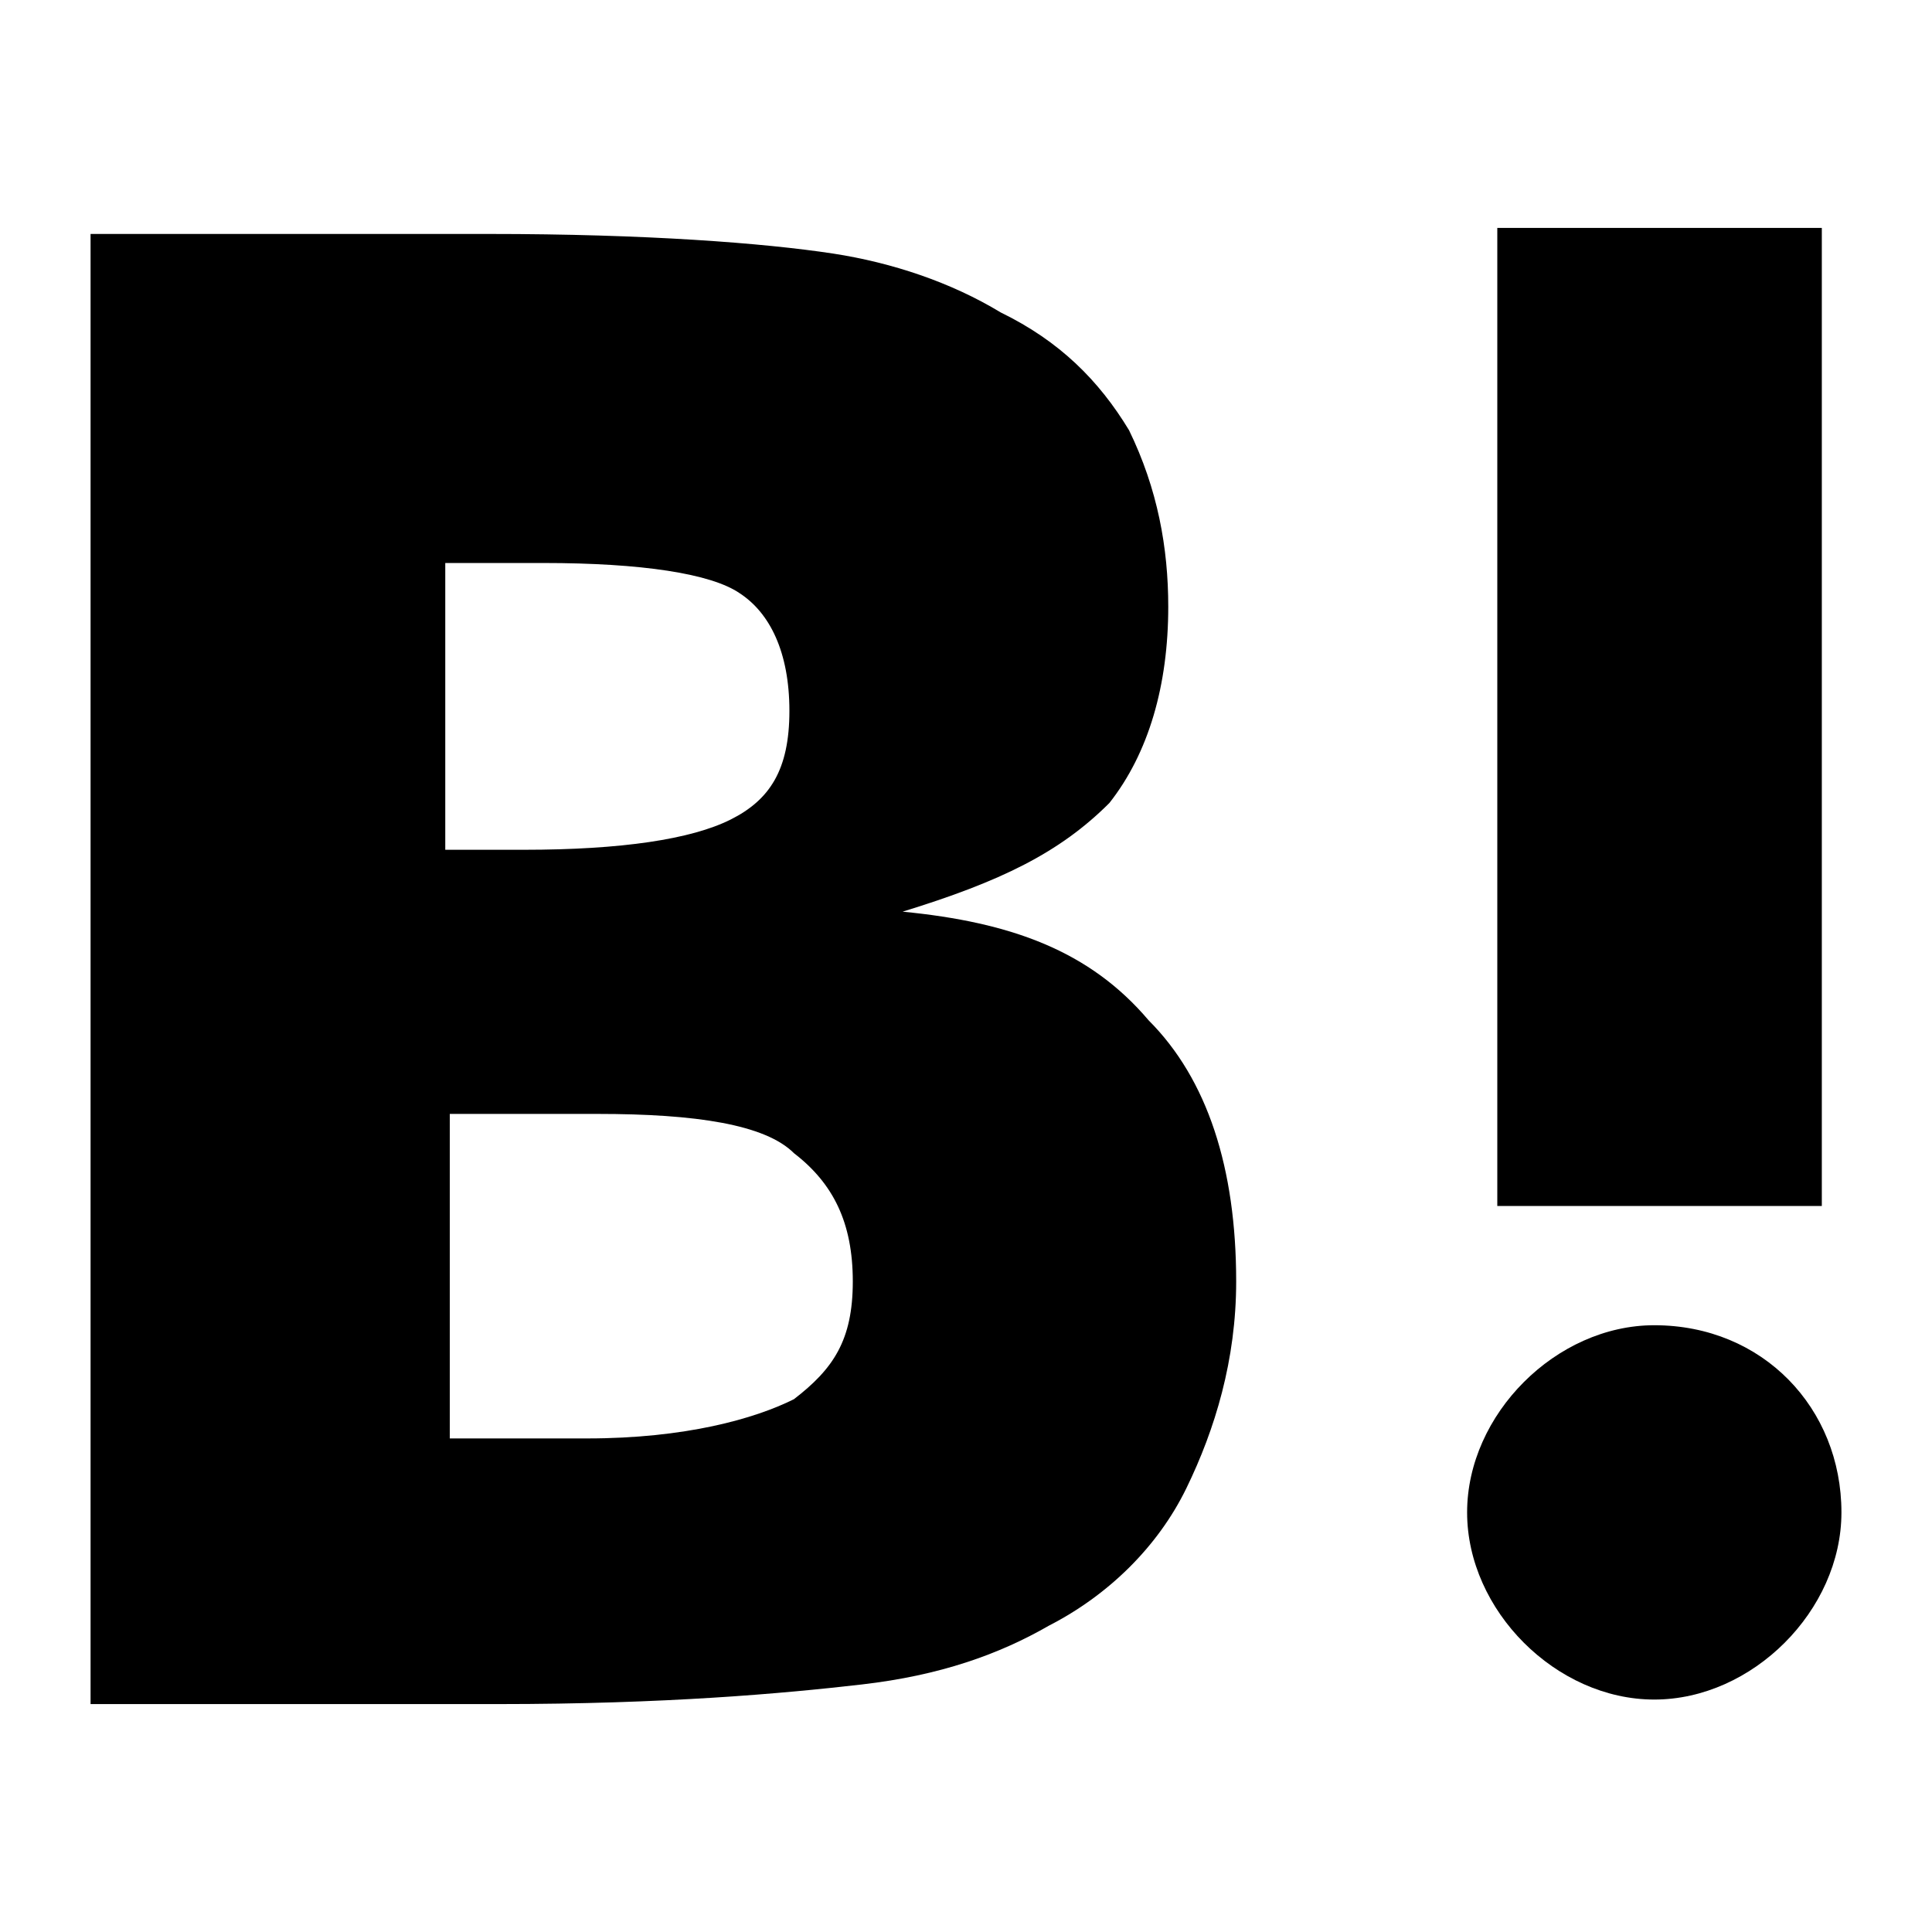 <?xml version="1.0" encoding="utf-8"?>
<!-- Generator: Adobe Illustrator 23.0.4, SVG Export Plug-In . SVG Version: 6.00 Build 0)  -->
<svg version="1.1" id="レイヤー_1" xmlns="http://www.w3.org/2000/svg" xmlns:xlink="http://www.w3.org/1999/xlink" x="0px"
	 y="0px" viewBox="0 0 128 128" style="enable-background:new 0 0 128 128;" xml:space="preserve">
<g>
	<path d="M76.1,67.6c-3.9-4.6-9.1-6.5-16.3-7.2c6.5-2,10.4-3.9,13.7-7.2c2.6-3.3,3.9-7.8,3.9-13c0-3.9-0.7-7.8-2.6-11.7
		c-2-3.3-4.6-5.9-8.5-7.8c-3.3-2-7.2-3.3-11.1-3.9c-4.6-0.7-12.4-1.3-22.8-1.3H6v97.4h27c11.1,0,18.9-0.7,24.1-1.3s9.1-2,12.4-3.9
		c3.9-2,7.2-5.2,9.1-9.1s3.3-8.5,3.3-13.7C81.9,77.4,80,71.5,76.1,67.6z M30.1,37.3H36c6.5,0,11.1,0.7,13,2c2,1.3,3.3,3.9,3.3,7.8
		c0,3.9-1.3,5.9-3.9,7.2c-2.6,1.3-7.2,2-13.7,2h-5.2V37.3H30.1z M52.6,92.7c-2.6,1.3-7.2,2.6-13.7,2.6h-9.1V73.8h9.8
		c6.5,0,11.1,0.7,13,2.6c2.6,2,3.9,4.6,3.9,8.5C56.5,88.8,55.2,90.7,52.6,92.7L52.6,92.7z"/>
	<path d="M109.6,87.8c-6.5,0-12.4,5.9-12.4,12.4s5.9,12.4,12.4,12.4s12.4-5.9,12.4-12.4l0,0C122,93.3,116.8,87.8,109.6,87.8z"/>
	<rect x="99.2" y="15.1" width="21.5" height="64.8"/>
</g>
</svg>
